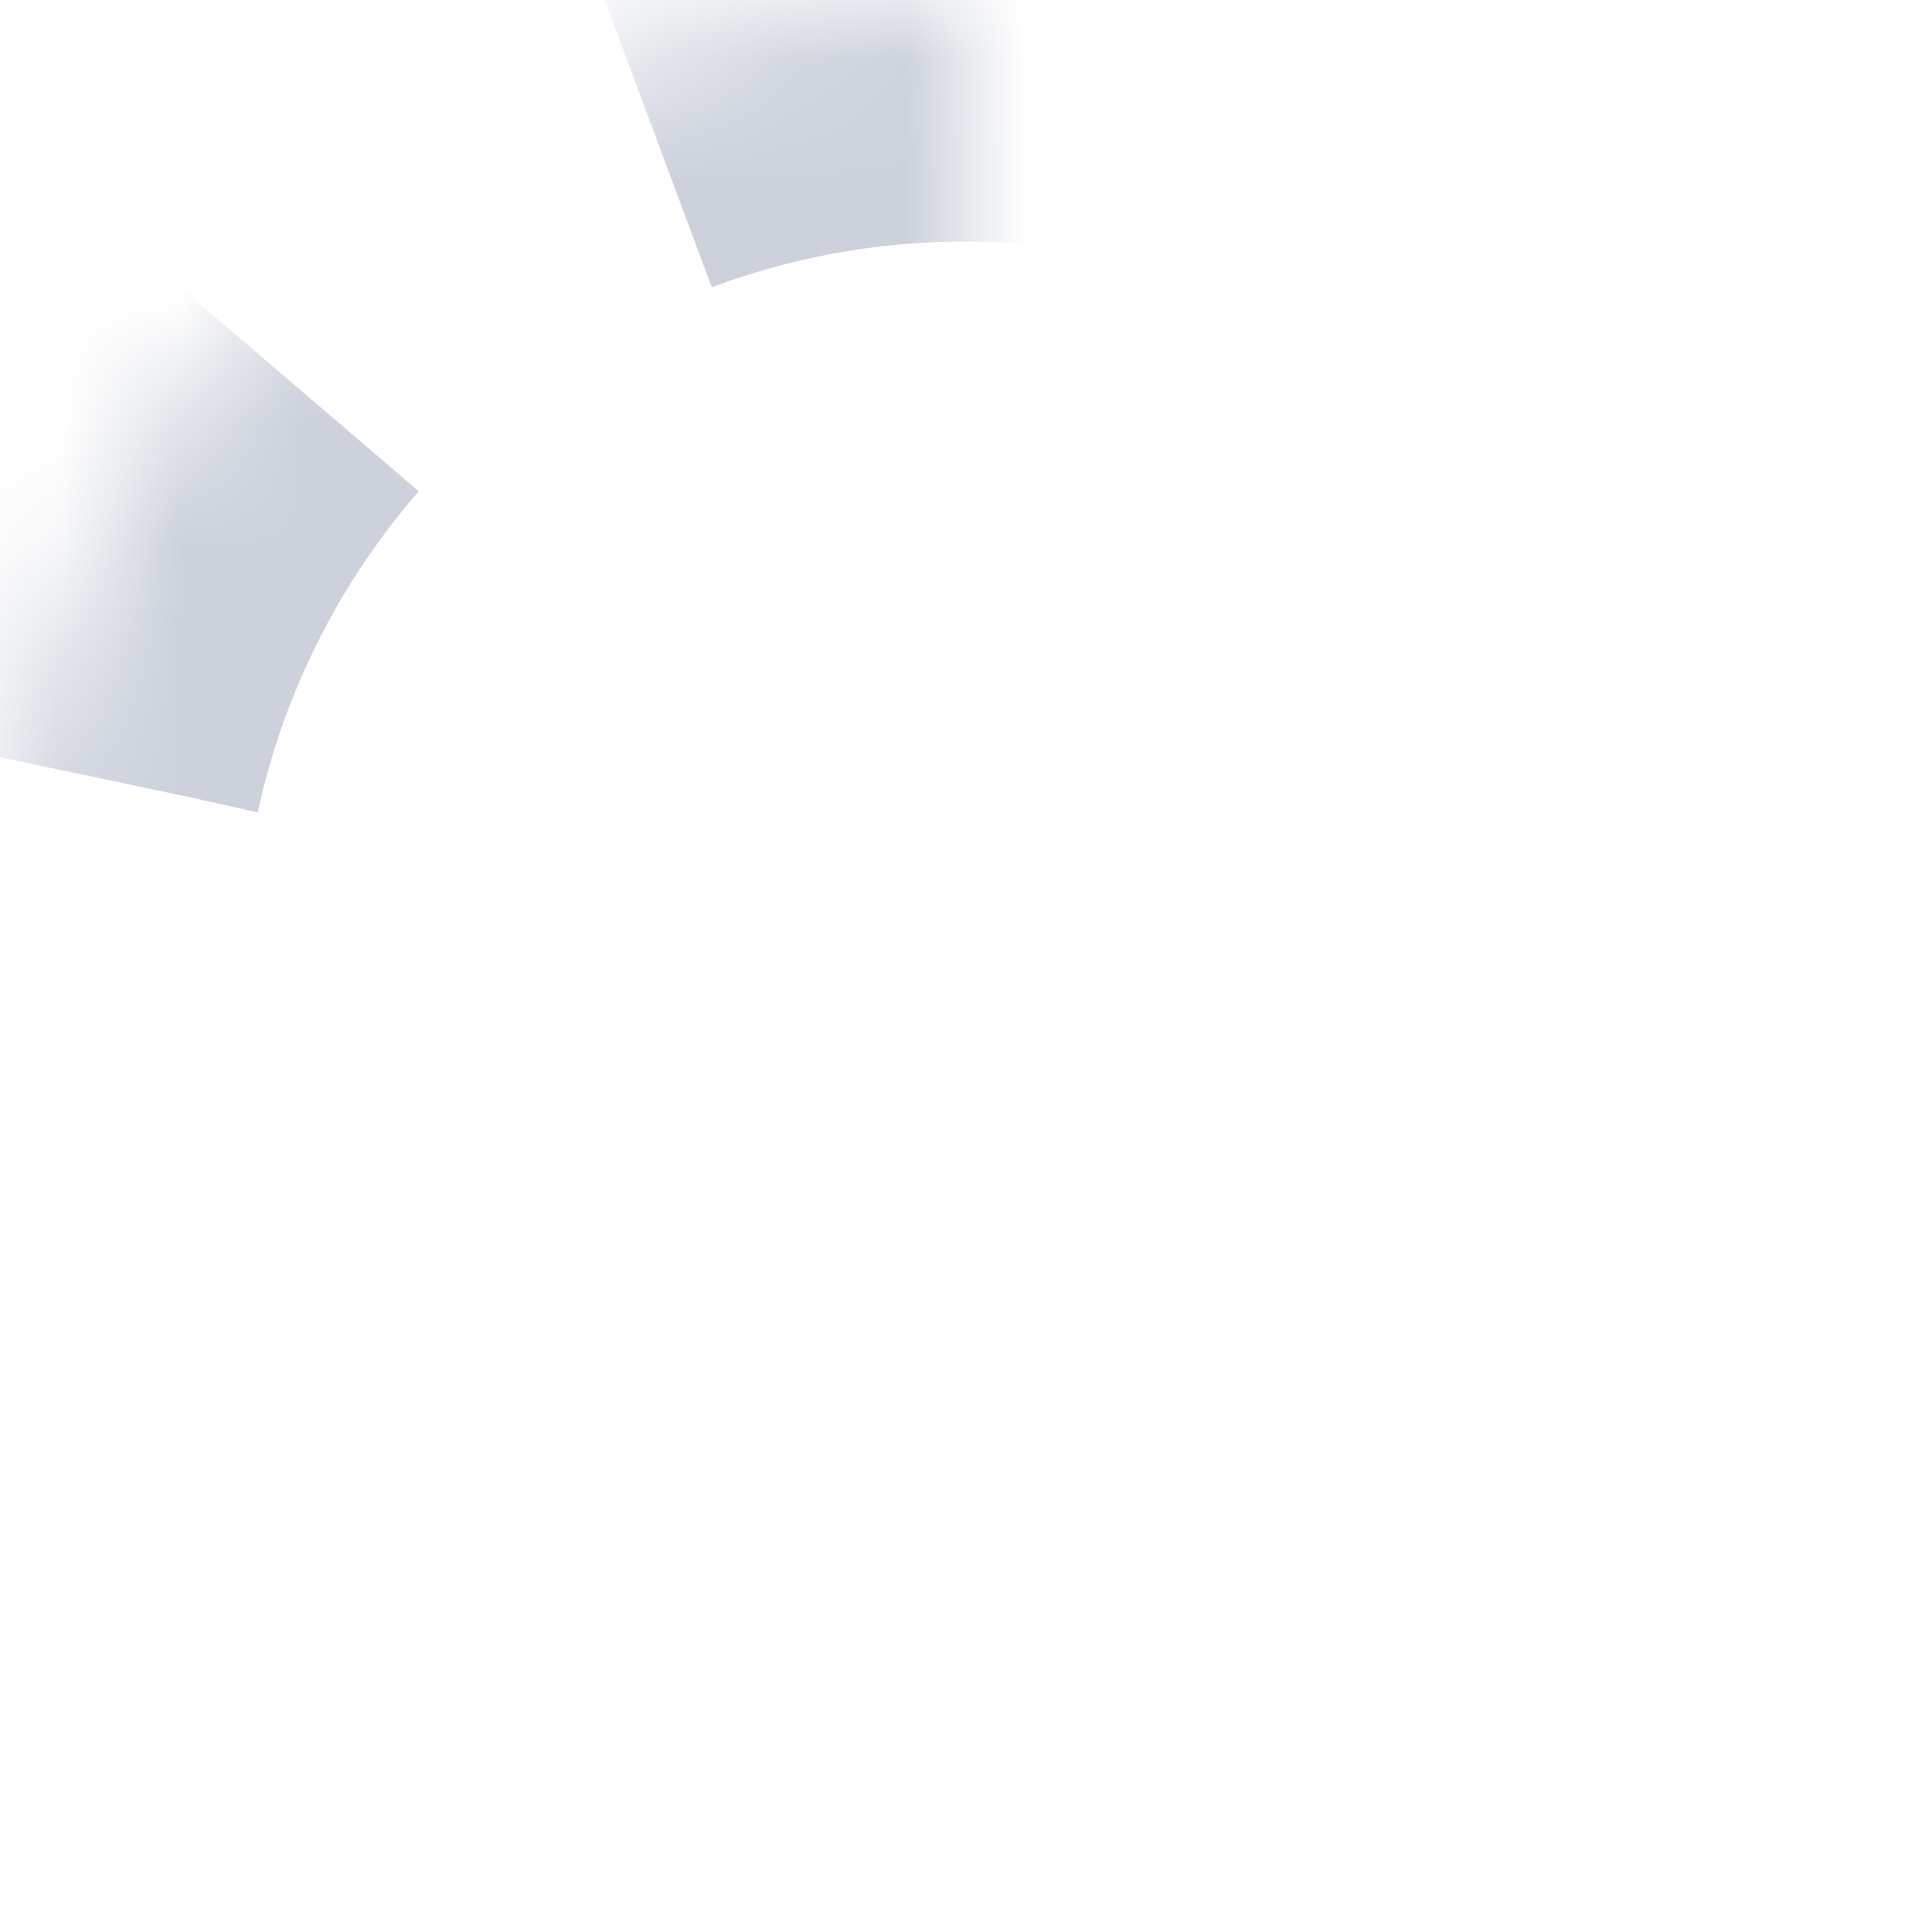 <?xml version="1.0" encoding="UTF-8"?>
<svg width="16px" height="16px" viewBox="0 0 16 16" version="1.1" xmlns="http://www.w3.org/2000/svg" xmlns:xlink="http://www.w3.org/1999/xlink">
    <title>未开始</title>
    <defs>
        <path d="M16,24 C20.418,24 24,20.418 24,16 C24,11.582 20.418,8 16,8 C11.582,8 8,11.582 8,16 C8,20.418 11.582,24 16,24 Z" id="path-1"></path>
        <mask id="mask-2" maskContentUnits="userSpaceOnUse" maskUnits="objectBoundingBox" x="0" y="0" width="16" height="16" fill="white">
            <use xlink:href="#path-1"></use>
        </mask>
    </defs>
    <g id="页面-1" stroke="none" stroke-width="1" fill="none" fill-rule="evenodd" stroke-dasharray="4">
        <g id="交互明细" transform="translate(-1676, -425)" stroke="#CCD1DB">
            <g id="Navigation/Dropdown/Light/Option备份" transform="translate(1664, 413)">
                <g id="导航/Menu导航菜单/亮色/侧边导航-产品名称备份-11" transform="translate(4, 4)" stroke-width="4">
                    <use id="未开始" mask="url(#mask-2)" xlink:href="#path-1"></use>
                </g>
            </g>
        </g>
    </g>
</svg>